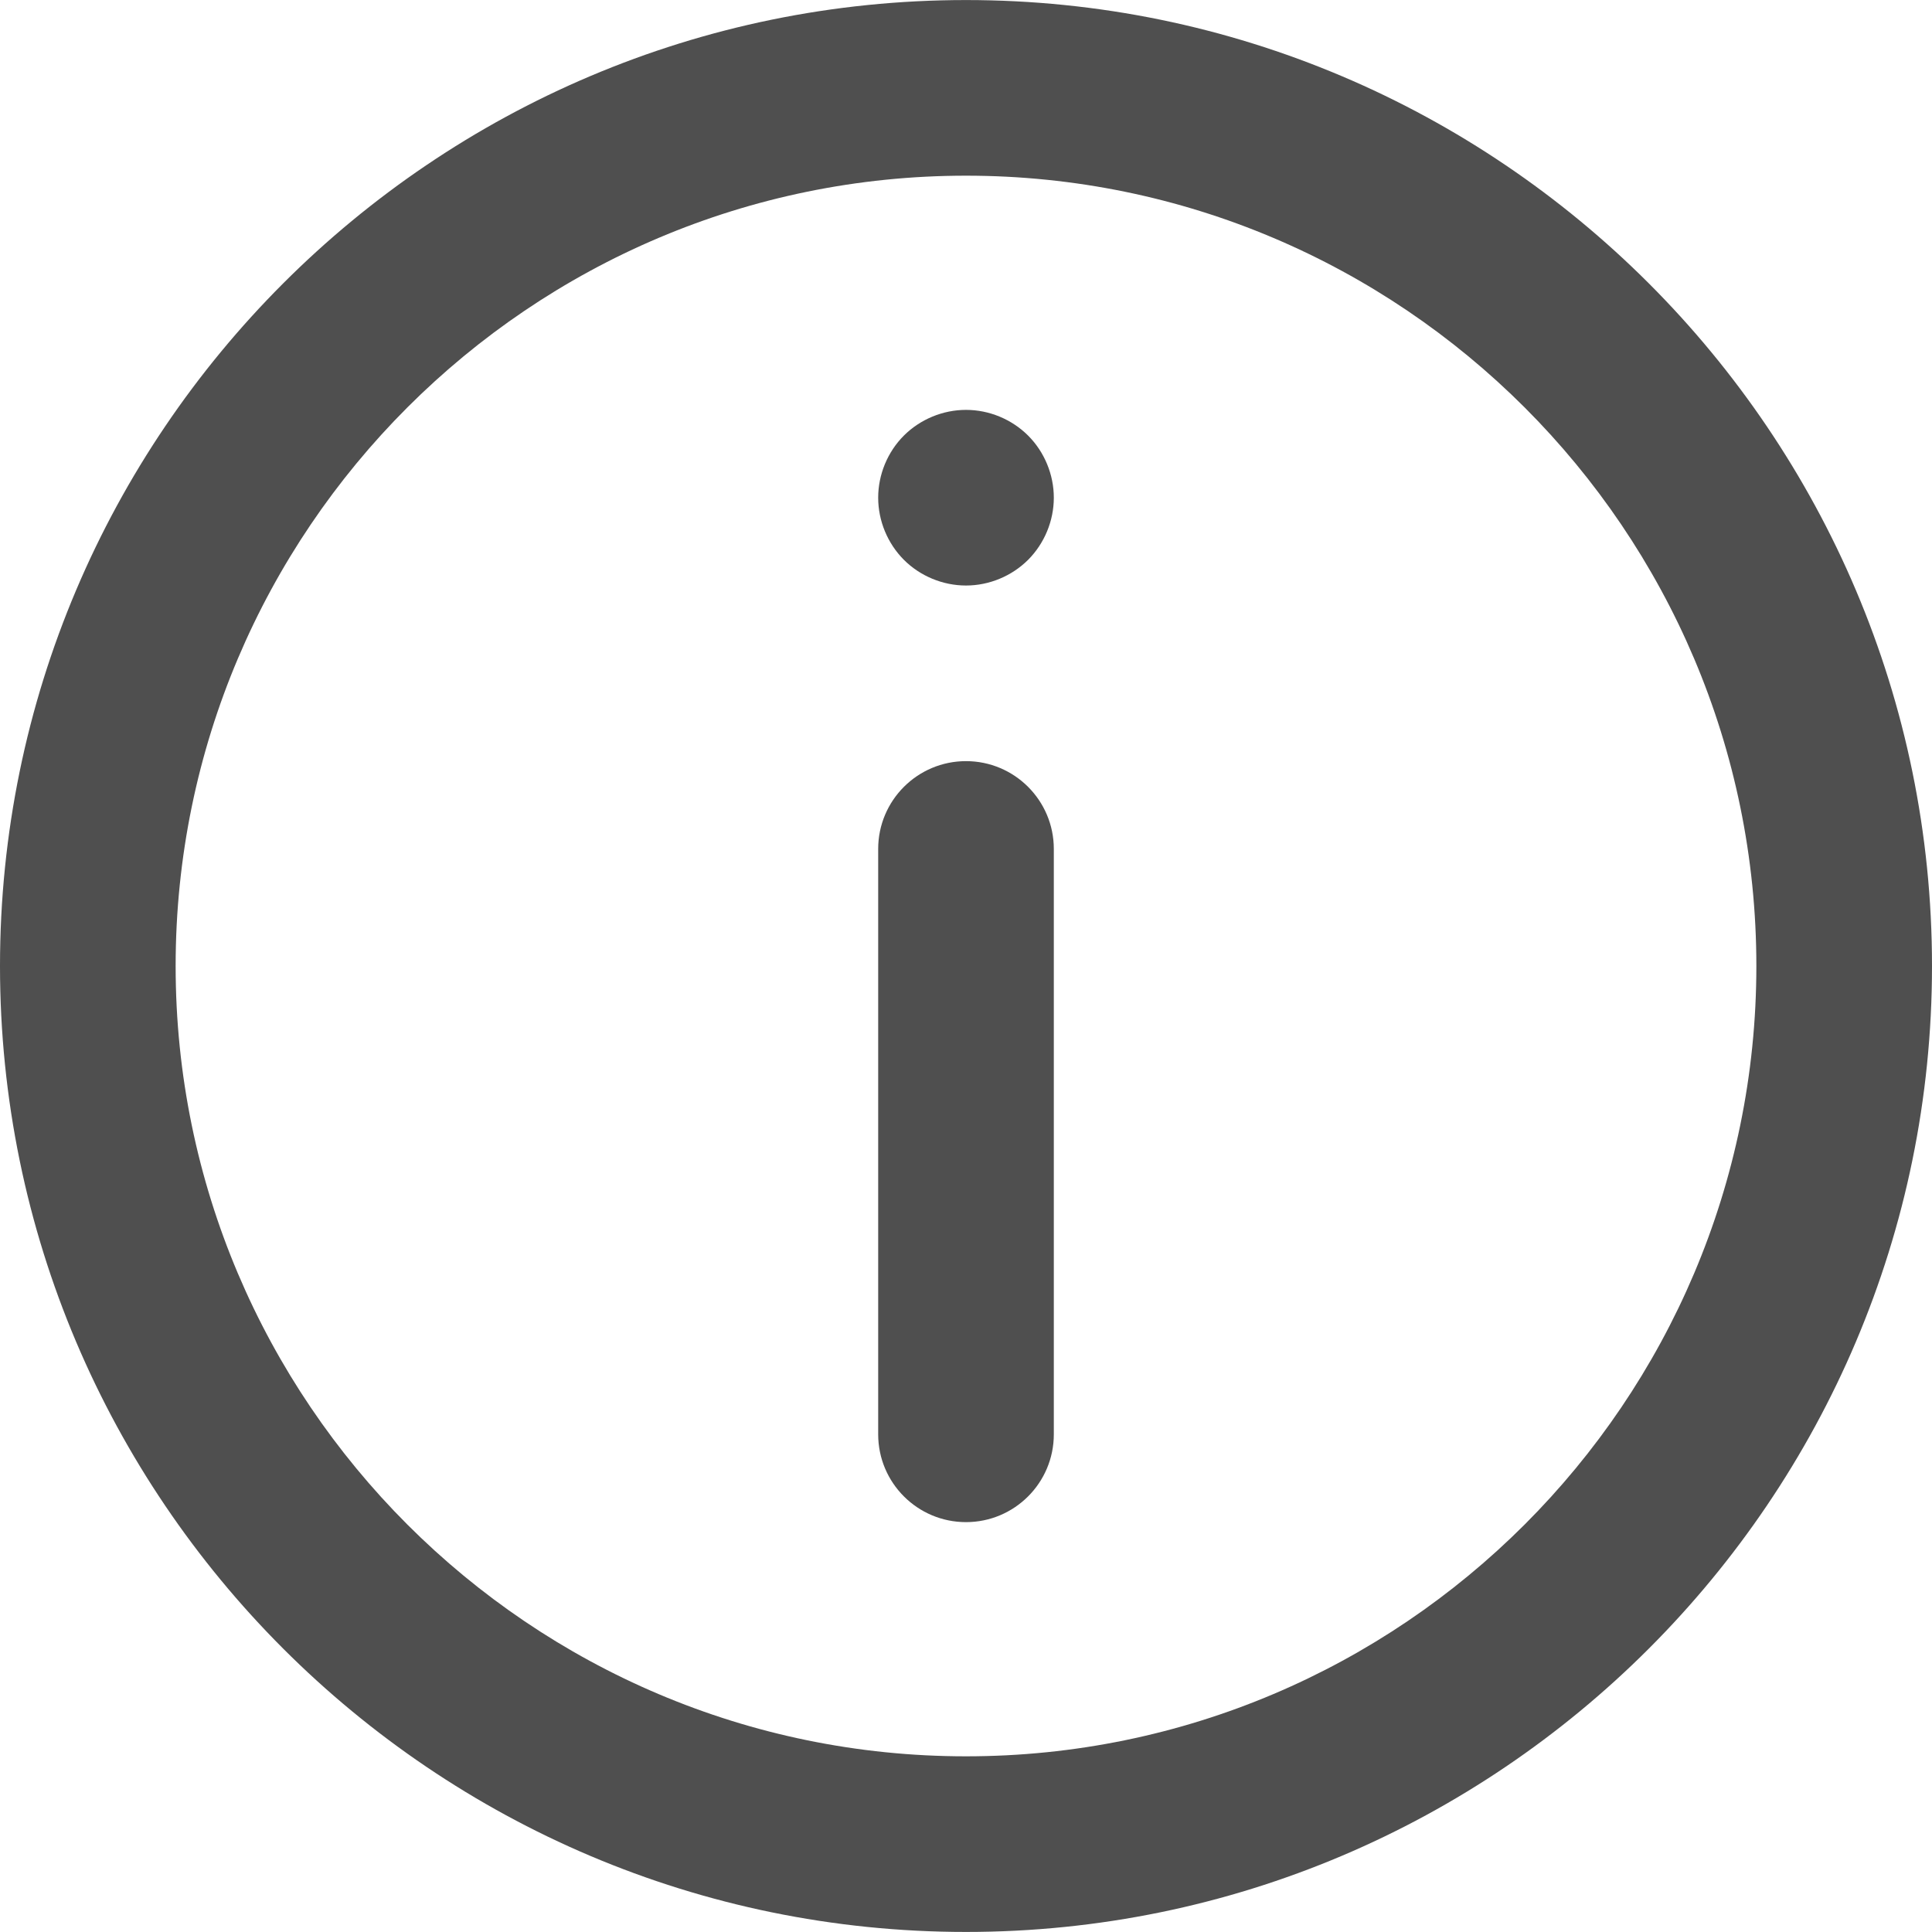 <svg width="330" height="330" viewBox="0 0 330 330" fill="none" xmlns="http://www.w3.org/2000/svg">
<path d="M165 0.008C74.019 0.008 0 74.024 0 164.999C0 255.976 74.019 329.991 165 329.991C255.981 329.991 330 255.976 330 164.999C330 74.024 255.981 0.008 165 0.008ZM165 299.992C90.561 299.992 30 239.435 30 165C30 90.565 90.561 30.008 165 30.008C239.439 30.008 300 90.565 300 164.999C300 239.436 239.439 299.992 165 299.992Z" fill="#4F4F4F"/>
<path d="M165 130.008C156.716 130.008 150 136.724 150 145.008V244.991C150 253.275 156.716 259.991 165 259.991C173.284 259.991 180 253.275 180 244.991V145.008C180 136.725 173.284 130.008 165 130.008Z" fill="#4F4F4F"/>
<path d="M165 70.011C161.05 70.011 157.189 71.611 154.39 74.401C151.6 77.191 150 81.061 150 85.011C150 88.961 151.6 92.821 154.39 95.621C157.18 98.411 161.05 100.011 165 100.011C168.95 100.011 172.81 98.411 175.609 95.621C178.399 92.821 180 88.961 180 85.011C180 81.061 178.399 77.191 175.609 74.401C172.81 71.61 168.95 70.011 165 70.011Z" fill="#4F4F4F"/>
</svg>
